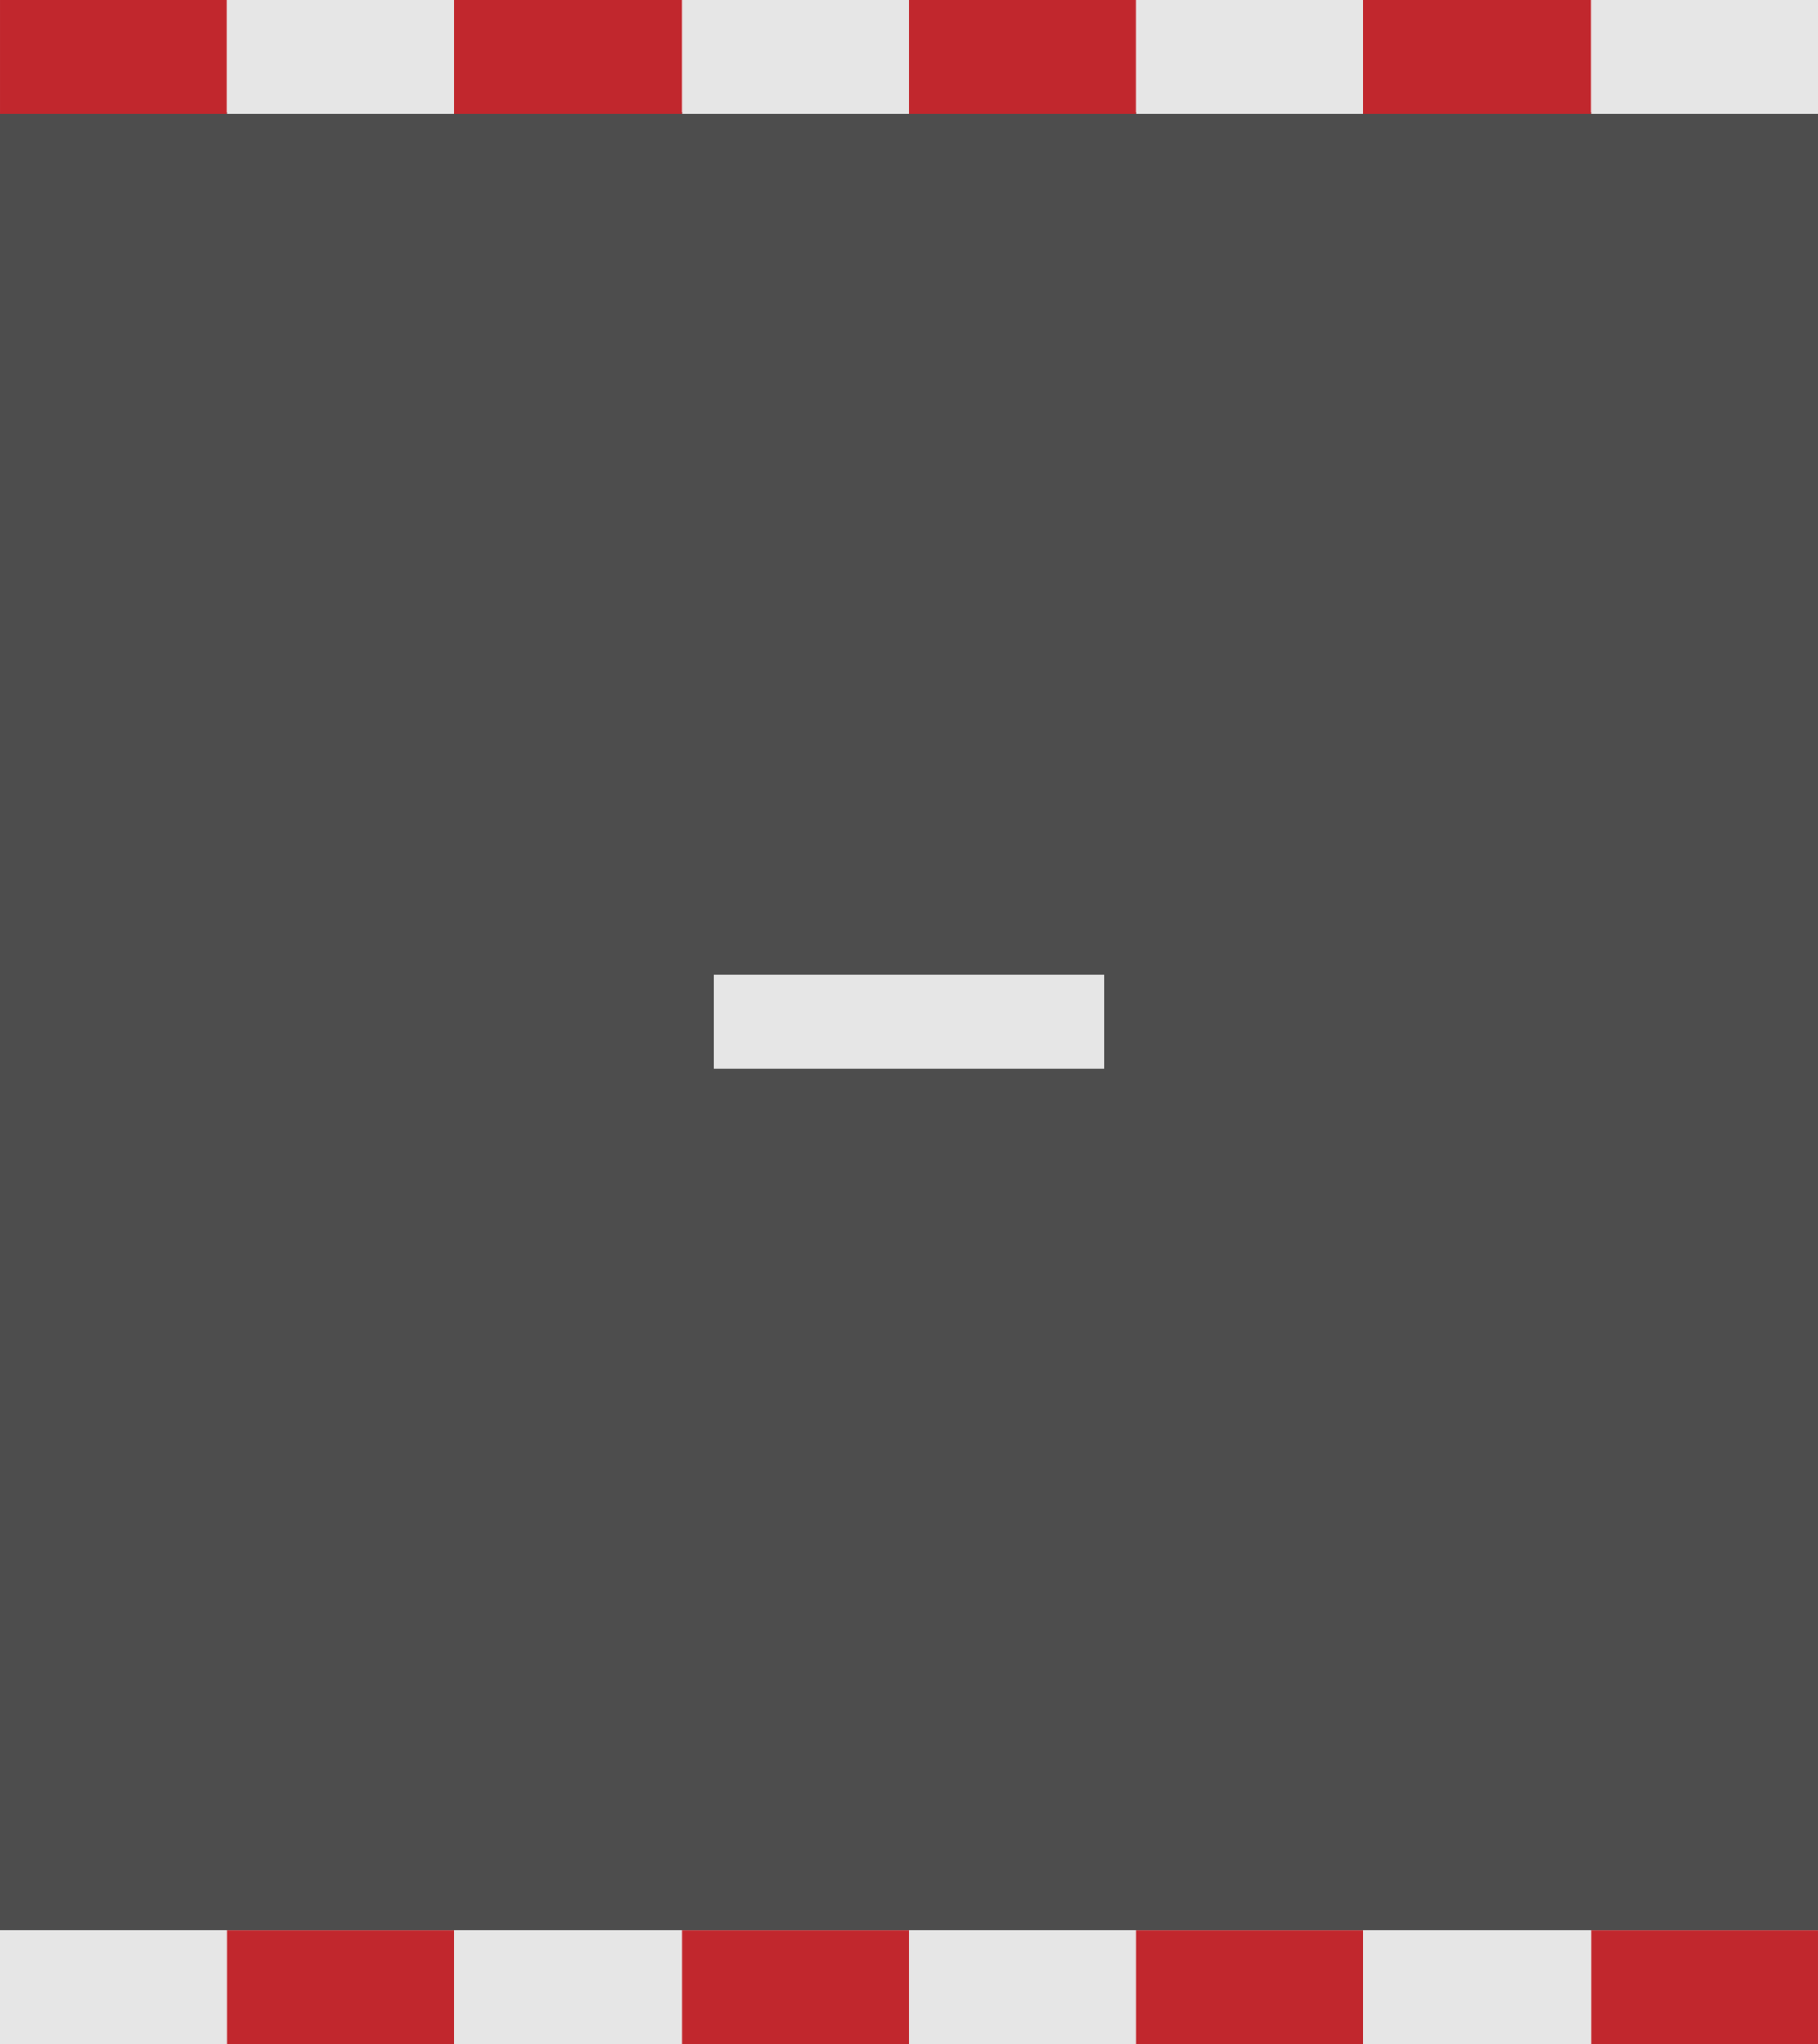 <?xml version="1.0" encoding="UTF-8" standalone="no"?>
<!-- Created with Inkscape (http://www.inkscape.org/) -->

<svg
   xmlns:dc="http://purl.org/dc/elements/1.1/"
   xmlns:cc="http://creativecommons.org/ns#"
   xmlns:rdf="http://www.w3.org/1999/02/22-rdf-syntax-ns#"
   xmlns:svg="http://www.w3.org/2000/svg"
   xmlns="http://www.w3.org/2000/svg"
   xmlns:sodipodi="http://sodipodi.sourceforge.net/DTD/sodipodi-0.dtd"
   xmlns:inkscape="http://www.inkscape.org/namespaces/inkscape"
   width="200.001"
   height="224.834"
   id="svg3649"
   version="1.1"
   inkscape:version="0.48.4 r9939"
   sodipodi:docname="track.svg">
  <defs
     id="defs3651" />
  <sodipodi:namedview
     id="base"
     pagecolor="#ffffff"
     bordercolor="#666666"
     borderopacity="1.0"
     inkscape:pageopacity="0.0"
     inkscape:pageshadow="2"
     inkscape:zoom="0.35"
     inkscape:cx="100.0005"
     inkscape:cy="112.41703"
     inkscape:document-units="px"
     inkscape:current-layer="layer1"
     showgrid="false"
     inkscape:window-width="1366"
     inkscape:window-height="691"
     inkscape:window-x="0"
     inkscape:window-y="25"
     inkscape:window-maximized="1"
     objecttolerance="10000"
     fit-margin-top="0"
     fit-margin-left="0"
     fit-margin-right="0"
     fit-margin-bottom="0" />
  <g
     inkscape:label="Capa 1"
     inkscape:groupmode="layer"
     id="layer1"
     transform="translate(-250,-419.945)">
    <g
       transform="translate(197.139,-205.527)"
       id="g127">
      <rect
         style="fill:#4d4d4d"
         x="52.86"
         y="637.806"
         width="200.001"
         height="200"
         id="rect129" />
      <rect
         style="fill:#c1272d"
         x="52.862"
         y="625.472"
         width="25"
         height="12.5"
         id="rect131" />
      <rect
         style="fill:#e6e6e6"
         x="227.861"
         y="625.472"
         width="25"
         height="12.5"
         id="rect133" />
      <rect
         style="fill:#c1272d"
         x="202.861"
         y="625.472"
         width="25"
         height="12.5"
         id="rect135" />
      <rect
         style="fill:#e6e6e6"
         x="177.86"
         y="625.472"
         width="25.001"
         height="12.5"
         id="rect137" />
      <rect
         style="fill:#c1272d"
         x="152.86"
         y="625.472"
         width="25"
         height="12.5"
         id="rect139" />
      <rect
         style="fill:#e6e6e6"
         x="127.861"
         y="625.472"
         width="25"
         height="12.5"
         id="rect141" />
      <rect
         style="fill:#c1272d"
         x="102.862"
         y="625.472"
         width="24.998"
         height="12.5"
         id="rect143" />
      <rect
         style="fill:#e6e6e6"
         x="77.862"
         y="625.472"
         width="25"
         height="12.5"
         id="rect145" />
      <rect
         style="fill:#c1272d"
         x="227.861"
         y="837.805"
         width="25"
         height="12.5"
         id="rect147" />
      <rect
         style="fill:#e6e6e6"
         x="52.86"
         y="837.805"
         width="25"
         height="12.5"
         id="rect149" />
      <rect
         style="fill:#c1272d"
         x="77.86"
         y="837.805"
         width="25.002"
         height="12.5"
         id="rect151" />
      <rect
         style="fill:#e6e6e6"
         x="102.862"
         y="837.805"
         width="25"
         height="12.5"
         id="rect153" />
      <rect
         style="fill:#c1272d"
         x="127.862"
         y="837.805"
         width="25"
         height="12.5"
         id="rect155" />
      <rect
         style="fill:#e6e6e6"
         x="152.862"
         y="837.805"
         width="25"
         height="12.5"
         id="rect157" />
      <rect
         style="fill:#c1272d"
         x="177.862"
         y="837.806"
         width="24.999"
         height="12.499"
         id="rect159" />
      <rect
         style="fill:#e6e6e6"
         x="202.861"
         y="837.806"
         width="25"
         height="12.5"
         id="rect161" />
      <rect
         style="fill:#e6e6e6"
         x="131.36"
         y="732.638"
         width="43"
         height="10.334"
         id="rect163" />
    </g>
  </g>
</svg>
